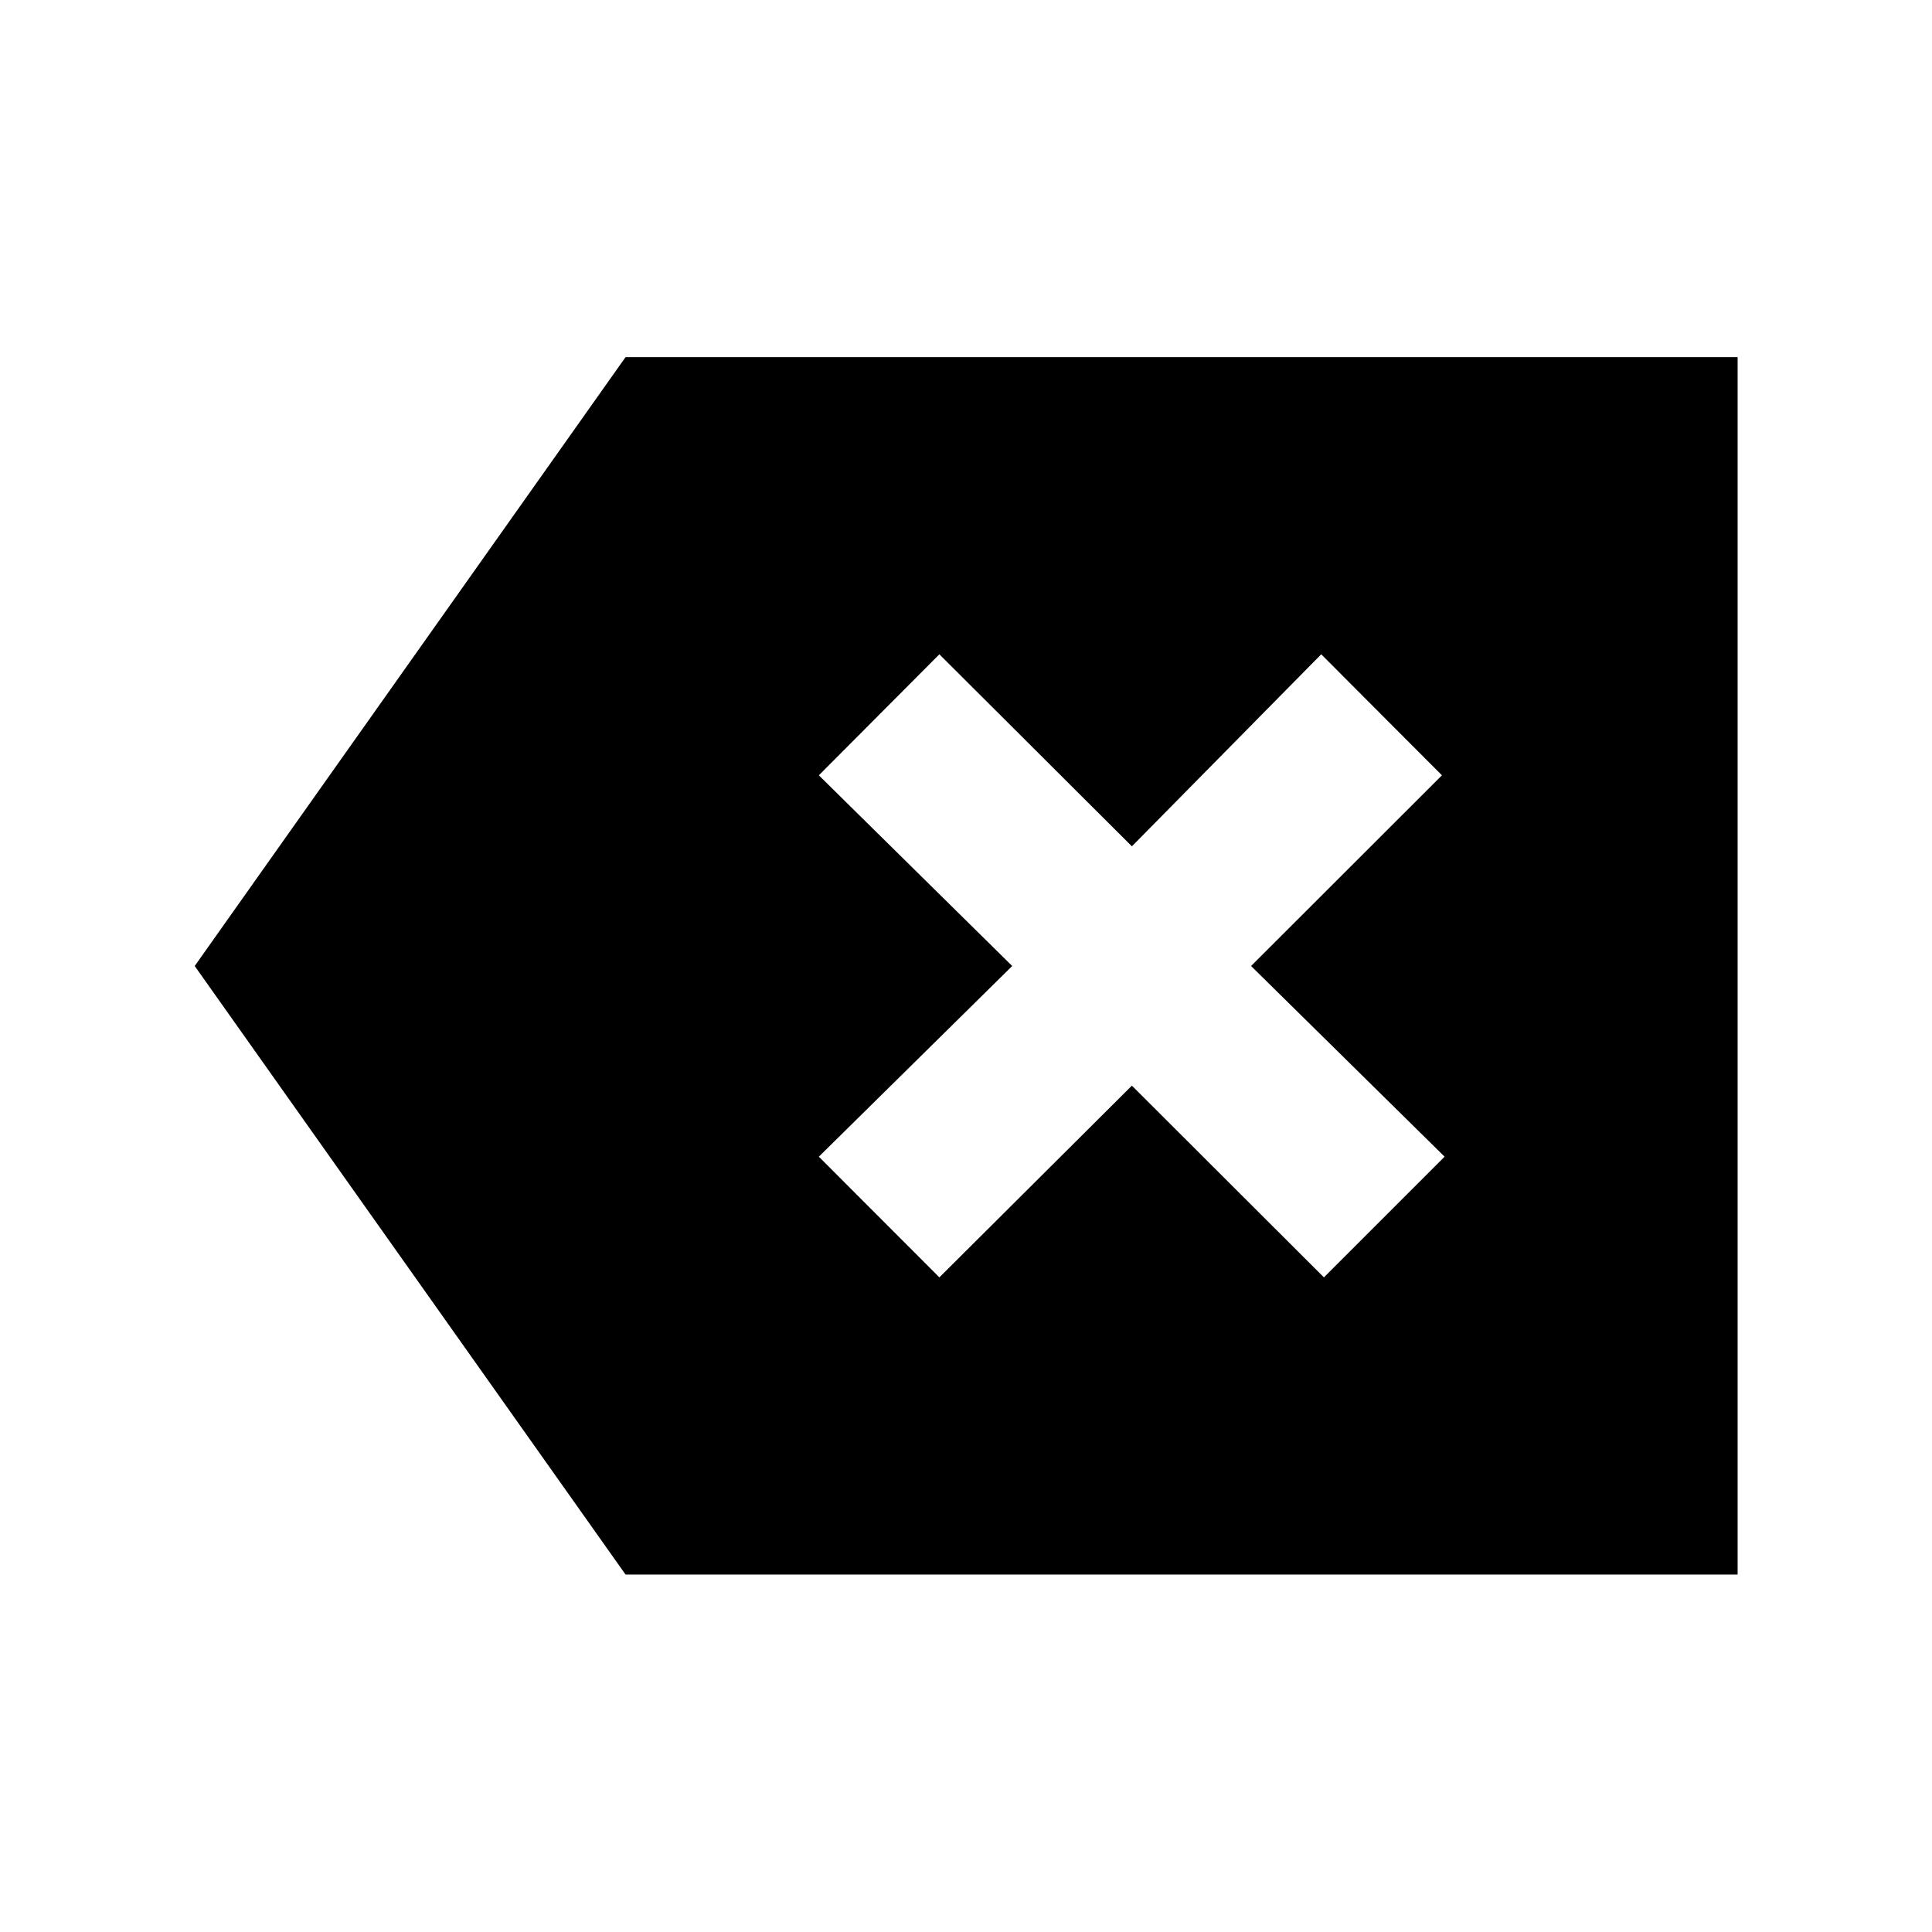 <svg xmlns="http://www.w3.org/2000/svg" height="40" viewBox="0 -960 960 960" width="40"><path d="M310.84-177.61 96.75-480l214.09-302.55h552.57v604.94H310.84Zm155.93-147.67 95.66-95.26 95.42 95.26 59.97-59.97L621.65-480l94.84-94.75-59.98-60.13-94.08 95.42-95.66-95.42-59.89 60.13L502.96-480l-96.08 94.75 59.89 59.97Z"/></svg>